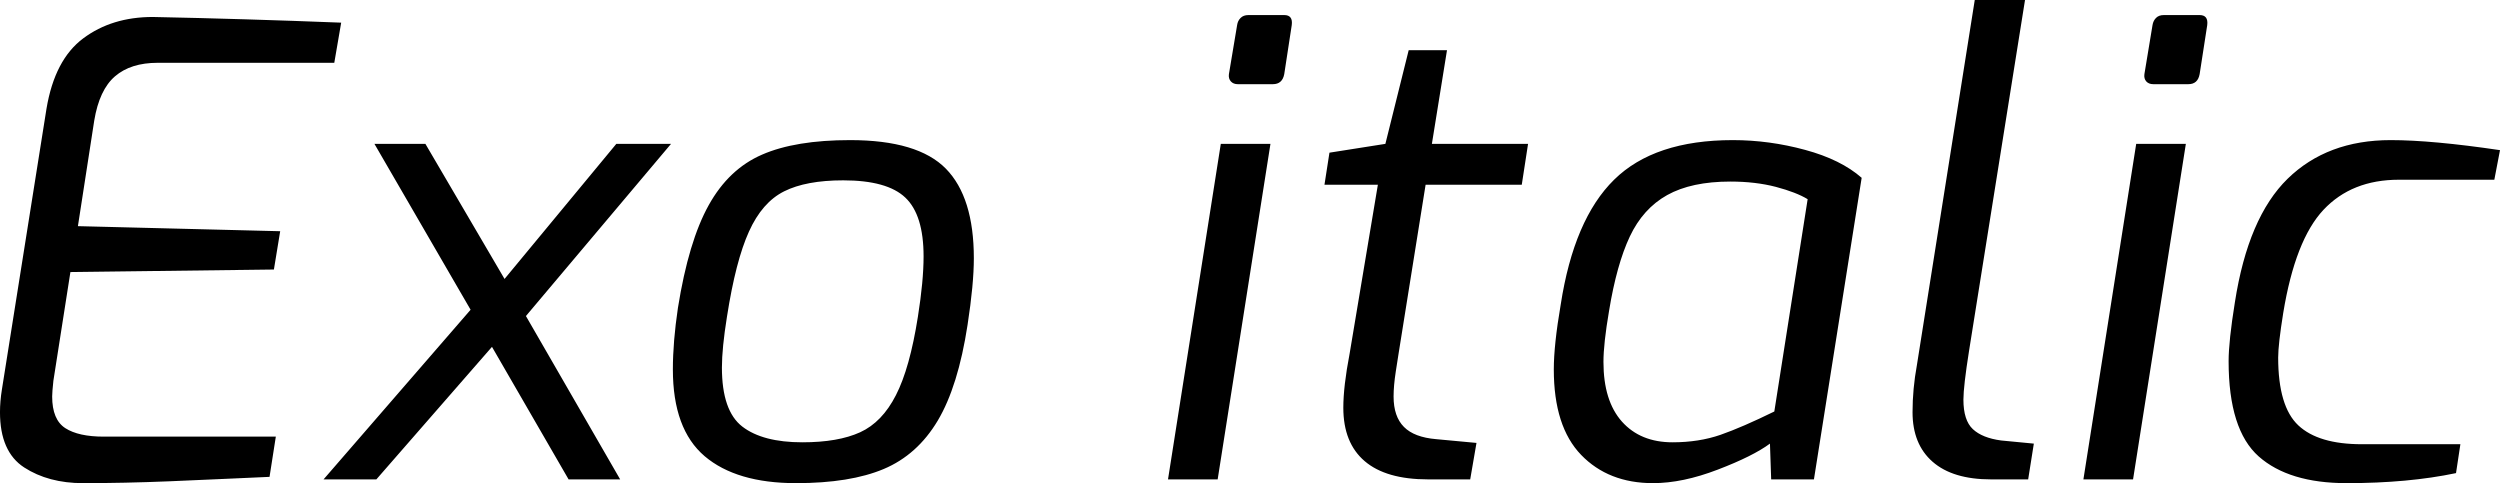 <svg xmlns="http://www.w3.org/2000/svg" viewBox="6.552 45.064 286.488 55.368"><path d="M16.06 100.43Q12.10 100.43 9.32 98.63Q6.55 96.83 6.55 92.30L6.55 92.30Q6.55 91.07 6.77 89.70L6.77 89.70L11.88 57.52Q12.82 51.90 16.09 49.46Q19.37 47.01 24.05 47.01L24.05 47.01Q34.42 47.22 45.65 47.66L45.65 47.66L44.86 52.26L24.62 52.26Q21.53 52.26 19.73 53.81Q17.93 55.36 17.35 58.89L17.35 58.89L15.48 70.98L38.66 71.56L37.94 75.95L14.62 76.24L12.67 88.70Q12.53 89.99 12.53 90.50L12.53 90.50Q12.53 93.16 14.04 94.13Q15.55 95.10 18.43 95.10L18.43 95.10L38.16 95.10L37.44 99.71L32.54 99.93Q31.10 100 25.92 100.22Q20.74 100.43 16.06 100.43L16.06 100.43ZM83.45 61.55L66.82 81.28L77.62 100L71.71 100L62.93 84.81L49.68 100L43.63 100L60.48 80.56L49.46 61.55L55.30 61.55L64.37 77.03L77.18 61.55L83.45 61.55ZM97.78 100.43Q90.94 100.43 87.30 97.34Q83.66 94.24 83.66 87.40L83.66 87.40Q83.66 84.23 84.24 80.34L84.24 80.34Q85.46 72.71 87.77 68.57Q90.07 64.43 93.89 62.78Q97.70 61.12 103.97 61.12L103.97 61.12Q111.74 61.12 114.95 64.40Q118.15 67.67 118.15 74.66L118.15 74.66Q118.15 77.61 117.43 82.29L117.43 82.29Q116.35 89.34 114.01 93.27Q111.67 97.19 107.82 98.81Q103.97 100.43 97.78 100.43L97.78 100.43ZM98.50 95.75Q102.60 95.75 105.12 94.60Q107.64 93.45 109.22 90.35Q110.81 87.26 111.74 81.35L111.74 81.35Q112.39 77.25 112.39 74.44L112.39 74.44Q112.39 69.69 110.30 67.71Q108.22 65.73 103.18 65.73L103.18 65.73Q98.93 65.73 96.41 66.99Q93.89 68.25 92.38 71.60Q90.86 74.94 89.86 81.35L89.86 81.35Q89.28 84.95 89.28 87.18L89.28 87.18Q89.28 92.15 91.62 93.95Q93.96 95.75 98.50 95.75L98.50 95.75ZM148.39 54.71Q147.89 54.71 147.60 54.39Q147.31 54.06 147.38 53.56L147.38 53.56L148.32 47.94Q148.39 47.44 148.72 47.12Q149.04 46.79 149.62 46.79L149.62 46.79L153.72 46.79Q154.73 46.79 154.58 47.94L154.58 47.94L153.72 53.56Q153.50 54.71 152.42 54.71L152.42 54.71L148.39 54.71ZM140.40 100L146.45 61.55L152.14 61.55L146.09 100L140.40 100ZM170.21 100Q165.38 100 162.94 97.91Q160.49 95.82 160.49 91.79L160.49 91.79Q160.49 89.34 161.21 85.60L161.21 85.60L164.45 66.23L158.33 66.23L158.90 62.56L165.31 61.55L167.98 50.82L172.37 50.82L170.64 61.55L181.66 61.55L180.94 66.23L169.92 66.23L166.82 85.60Q166.75 86.03 166.50 87.65Q166.25 89.27 166.25 90.50L166.25 90.50Q166.25 92.80 167.44 93.99Q168.62 95.18 171.14 95.39L171.14 95.39L175.75 95.82L175.03 100L170.21 100ZM195.98 100.43Q190.87 100.43 187.74 97.19Q184.61 93.95 184.61 87.40L184.61 87.40Q184.61 84.59 185.40 79.98L185.40 79.98Q186.91 70.19 191.52 65.66Q196.13 61.12 205.13 61.12L205.13 61.12Q209.30 61.12 213.41 62.24Q217.51 63.35 219.89 65.44L219.89 65.44L214.42 100L209.52 100L209.38 95.90Q207.43 97.34 203.40 98.88Q199.37 100.43 195.98 100.43L195.98 100.43ZM198.22 95.75Q201.24 95.75 203.72 94.89Q206.21 94.02 209.88 92.22L209.88 92.22L213.70 67.89Q212.40 67.10 210.06 66.48Q207.72 65.87 204.84 65.87L204.84 65.87Q200.38 65.87 197.60 67.42Q194.83 68.97 193.32 72.17Q191.81 75.38 190.94 80.70L190.94 80.70Q190.30 84.45 190.30 86.54L190.30 86.54Q190.30 91 192.42 93.38Q194.54 95.75 198.22 95.75L198.22 95.75ZM234.72 100Q230.33 100 228.02 97.98Q225.72 95.97 225.72 92.30L225.72 92.30Q225.72 89.63 226.22 86.90L226.22 86.90L232.85 45.06L238.61 45.06L232.20 85.24Q231.55 89.34 231.55 90.86L231.55 90.86Q231.55 93.23 232.63 94.24Q233.71 95.25 235.87 95.54L235.87 95.54L239.62 95.90L238.97 100L234.72 100ZM253.30 54.71Q252.79 54.71 252.50 54.39Q252.22 54.06 252.29 53.56L252.29 53.56L253.22 47.94Q253.30 47.44 253.62 47.12Q253.94 46.79 254.52 46.79L254.52 46.79L258.62 46.79Q259.63 46.79 259.49 47.94L259.49 47.94L258.62 53.56Q258.41 54.71 257.33 54.71L257.33 54.71L253.30 54.71ZM245.30 100L251.35 61.55L257.04 61.55L250.99 100L245.30 100ZM275.47 100.43Q268.85 100.43 265.39 97.37Q261.94 94.31 261.94 86.46L261.94 86.46Q261.94 84.16 262.66 79.70L262.66 79.70Q264.17 69.98 268.70 65.55Q273.24 61.12 280.51 61.12L280.51 61.12Q285.26 61.12 293.04 62.27L293.04 62.27L292.39 65.66L281.45 65.66Q276.05 65.66 272.81 69.11Q269.57 72.57 268.20 80.92L268.20 80.92Q267.62 84.52 267.62 86.03L267.62 86.03Q267.62 91.65 269.93 93.81Q272.23 95.97 277.20 95.97L277.20 95.97L288.50 95.97L288 99.28Q282.53 100.43 275.47 100.43L275.47 100.43Z"/></svg>